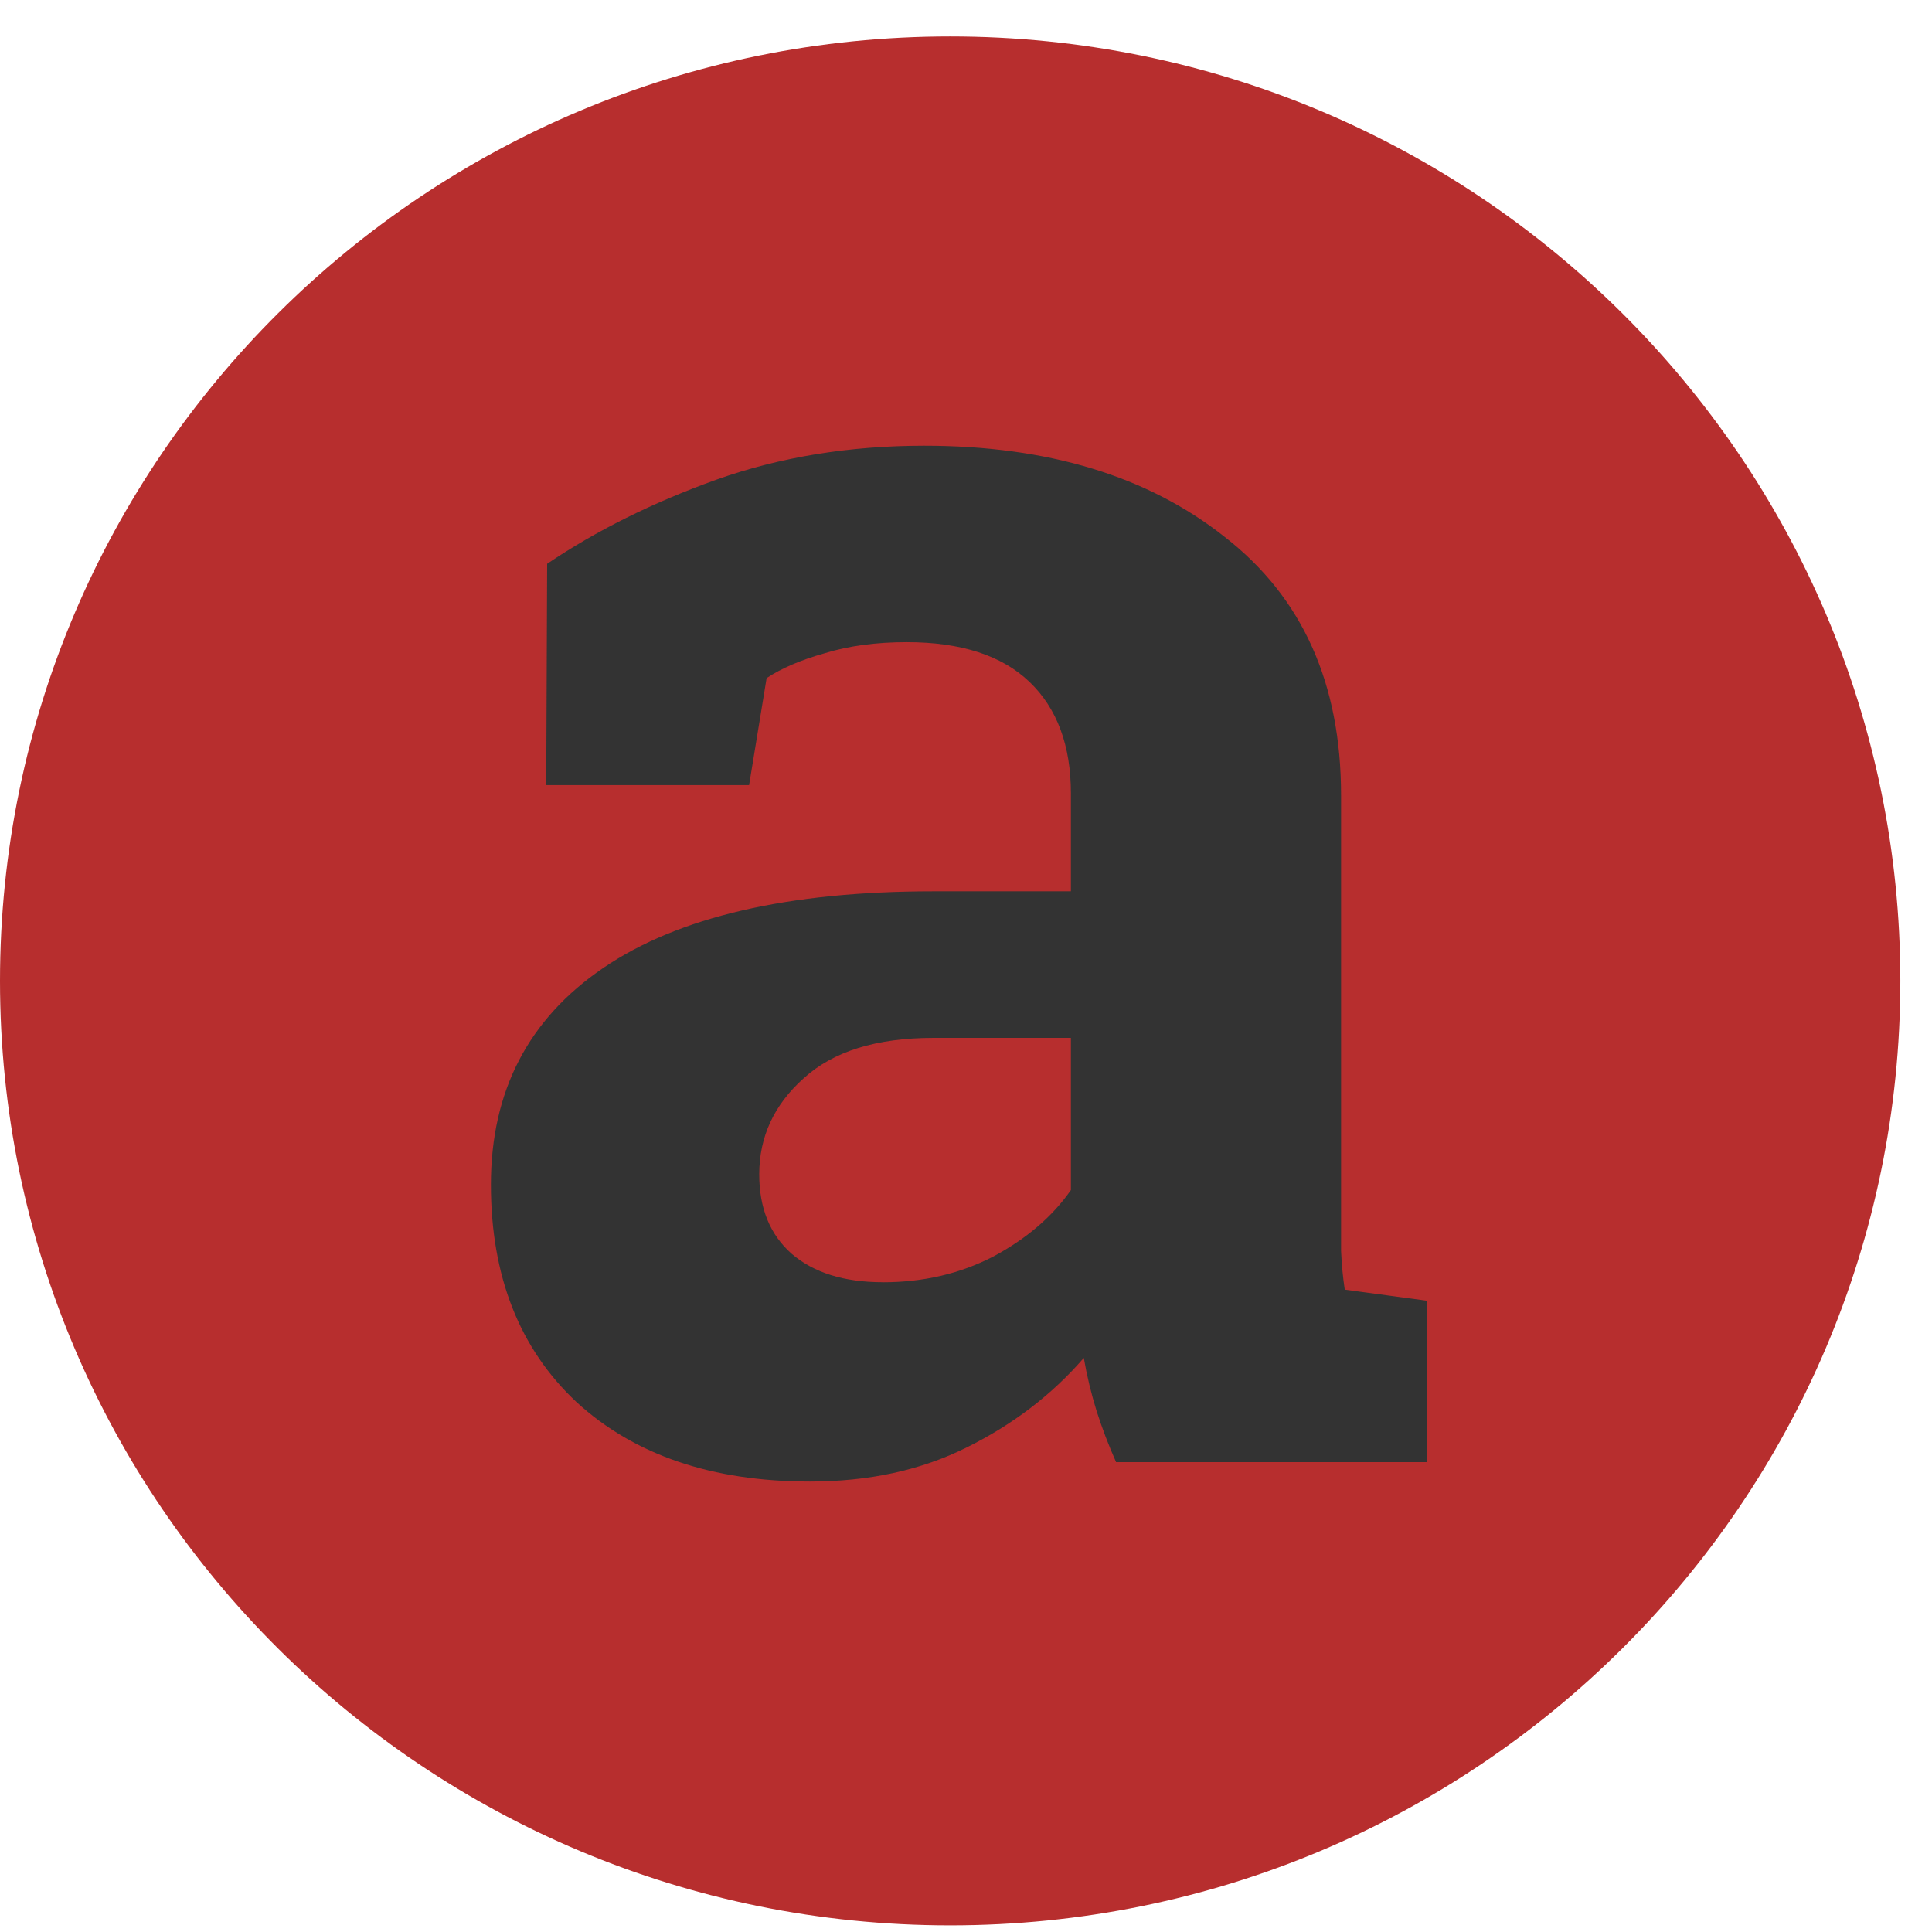<?xml version="1.0" encoding="UTF-8" standalone="no"?>
<svg
   width="44"
   height="44"
   viewBox="0 0 44 44"
   fill="none"
   version="1.1"
   id="svg4"
   sodipodi:docname="Vector.svg"
   inkscape:version="1.1 (c68e22c387, 2021-05-23)"
   xmlns:inkscape="http://www.inkscape.org/namespaces/inkscape"
   xmlns:sodipodi="http://sodipodi.sourceforge.net/DTD/sodipodi-0.dtd"
   xmlns="http://www.w3.org/2000/svg"
   xmlns:svg="http://www.w3.org/2000/svg">
  <defs
     id="defs8" />
  <sodipodi:namedview
     id="namedview6"
     pagecolor="#ffffff"
     bordercolor="#666666"
     borderopacity="1.0"
     inkscape:pageshadow="2"
     inkscape:pageopacity="0.0"
     inkscape:pagecheckerboard="0"
     showgrid="false"
     inkscape:zoom="18.454545"
     inkscape:cx="21.972906"
     inkscape:cy="22.027094"
     inkscape:window-width="1920"
     inkscape:window-height="1001"
     inkscape:window-x="-9"
     inkscape:window-y="-9"
     inkscape:window-maximized="1"
     inkscape:current-layer="svg4" />
  <path
     fill-rule="evenodd"
     clip-rule="evenodd"
     d="M21.639 43.849C33.59 43.849 43.279 34.219 43.279 22.339C43.279 10.46 33.59 0.83 21.639 0.83C9.688 0.83 0 10.46 0 22.339C0 34.219 9.688 43.849 21.639 43.849Z"
     fill="#B72E2E"
     id="path2" />
  <g
     style="fill:none"
     id="g19"
     transform="translate(10.433,9.892)">
    <path
       d="m 14.985,23.407 c -0.168,-0.378 -0.315,-0.763 -0.441,-1.155 -0.126,-0.406 -0.224,-0.812 -0.294,-1.218 -0.728,0.84 -1.617,1.519 -2.667,2.038 -1.036,0.518 -2.226,0.777 -3.57,0.777 -2.226,0 -3.997,-0.602 -5.313,-1.806 -1.302,-1.218 -1.953,-2.871 -1.953,-4.957 0,-2.129 0.854,-3.774 2.562,-4.936 1.708,-1.162 4.214,-1.743 7.518,-1.743 h 3.129 V 8.178 c 0,-1.092 -0.315,-1.939 -0.945,-2.542 -0.63,-0.602 -1.561,-0.903 -2.793,-0.903 -0.7,0 -1.323,0.084 -1.869,0.252 -0.546,0.154 -0.987,0.343 -1.323,0.567 l -0.399,2.437 H 2.007 l 0.021,-5.041 c 1.12,-0.756 2.401,-1.393 3.843,-1.912 1.456,-0.518 3.038,-0.777 4.746,-0.777 2.814,0 5.096,0.693 6.846,2.08 1.764,1.372 2.646,3.333 2.646,5.882 v 9.389 c 0,0.35 0,0.679 0,0.987 0.014,0.308 0.042,0.602 0.084,0.882 l 1.869,0.252 v 3.676 z M 9.672,19.311 c 0.924,0 1.764,-0.196 2.52,-0.588 0.756,-0.406 1.344,-0.91 1.764,-1.512 v -3.466 h -3.129 c -1.302,0 -2.289,0.308 -2.961,0.924 -0.672,0.602 -1.008,1.33 -1.008,2.184 0,0.77 0.245,1.372 0.735,1.806 0.504,0.434 1.197,0.651 2.079,0.651 z"
       fill="#333333"
       id="path10" />
  </g>
</svg>
